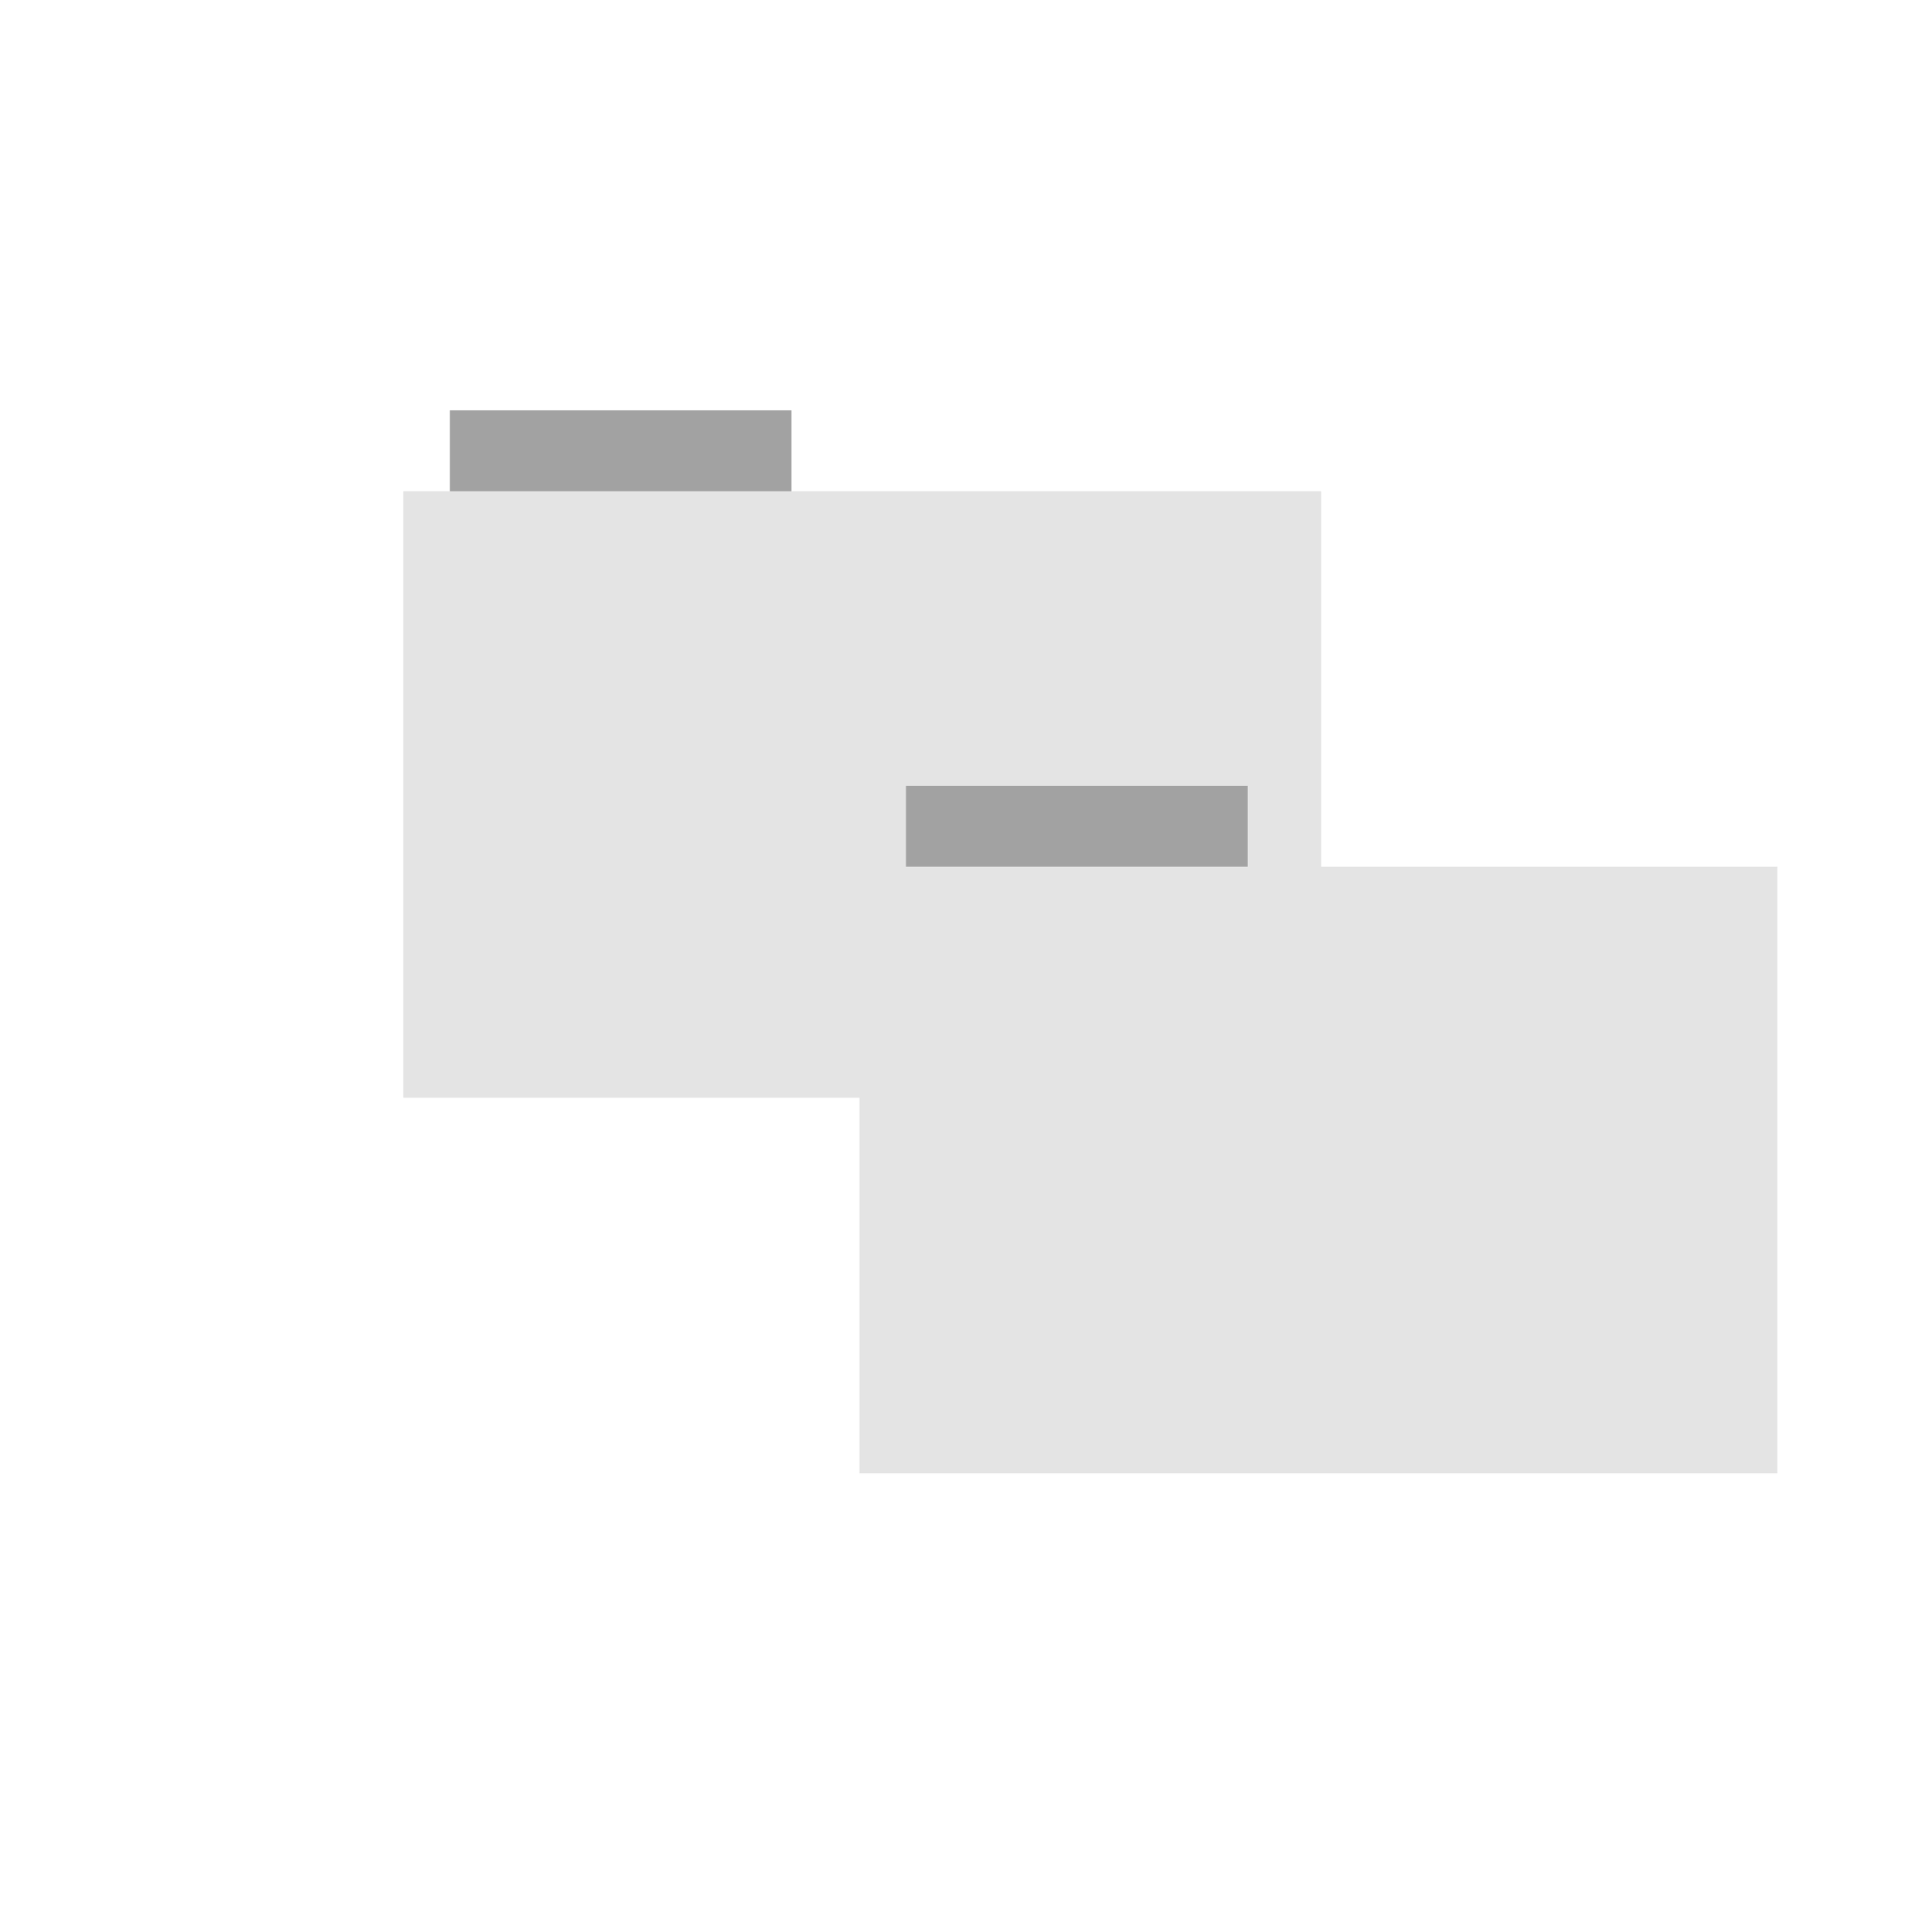 <?xml version="1.0" encoding="UTF-8" standalone="no"?>
<svg xmlns="http://www.w3.org/2000/svg" height="513" width="512" version="1.1">
 <g transform="matrix(0.494,0,0,0.494,102.805,73.523)" style="opacity:1">
  <path d="M 33.693,71.733 H 217.373 V 116.294 H 33.693 Z" style="fill:#a2a2a2;fill-rule:evenodd"/>
  <path d="M 8.695,115.208 H 502.131 v 326.059 H 8.695 Z" style="fill:#e4e4e4;fill-rule:evenodd"/>
 </g>
 <g transform="matrix(0.494,0,0,0.494,223.945,173.233)">
  <path d="M 33.693,71.733 H 217.373 V 116.294 H 33.693 Z" style="fill:#a2a2a2;fill-rule:evenodd"/>
  <path d="M 8.695,115.208 H 502.131 v 326.059 H 8.695 Z" style="fill:#e4e4e4;fill-rule:evenodd"/>
 </g>
</svg>
